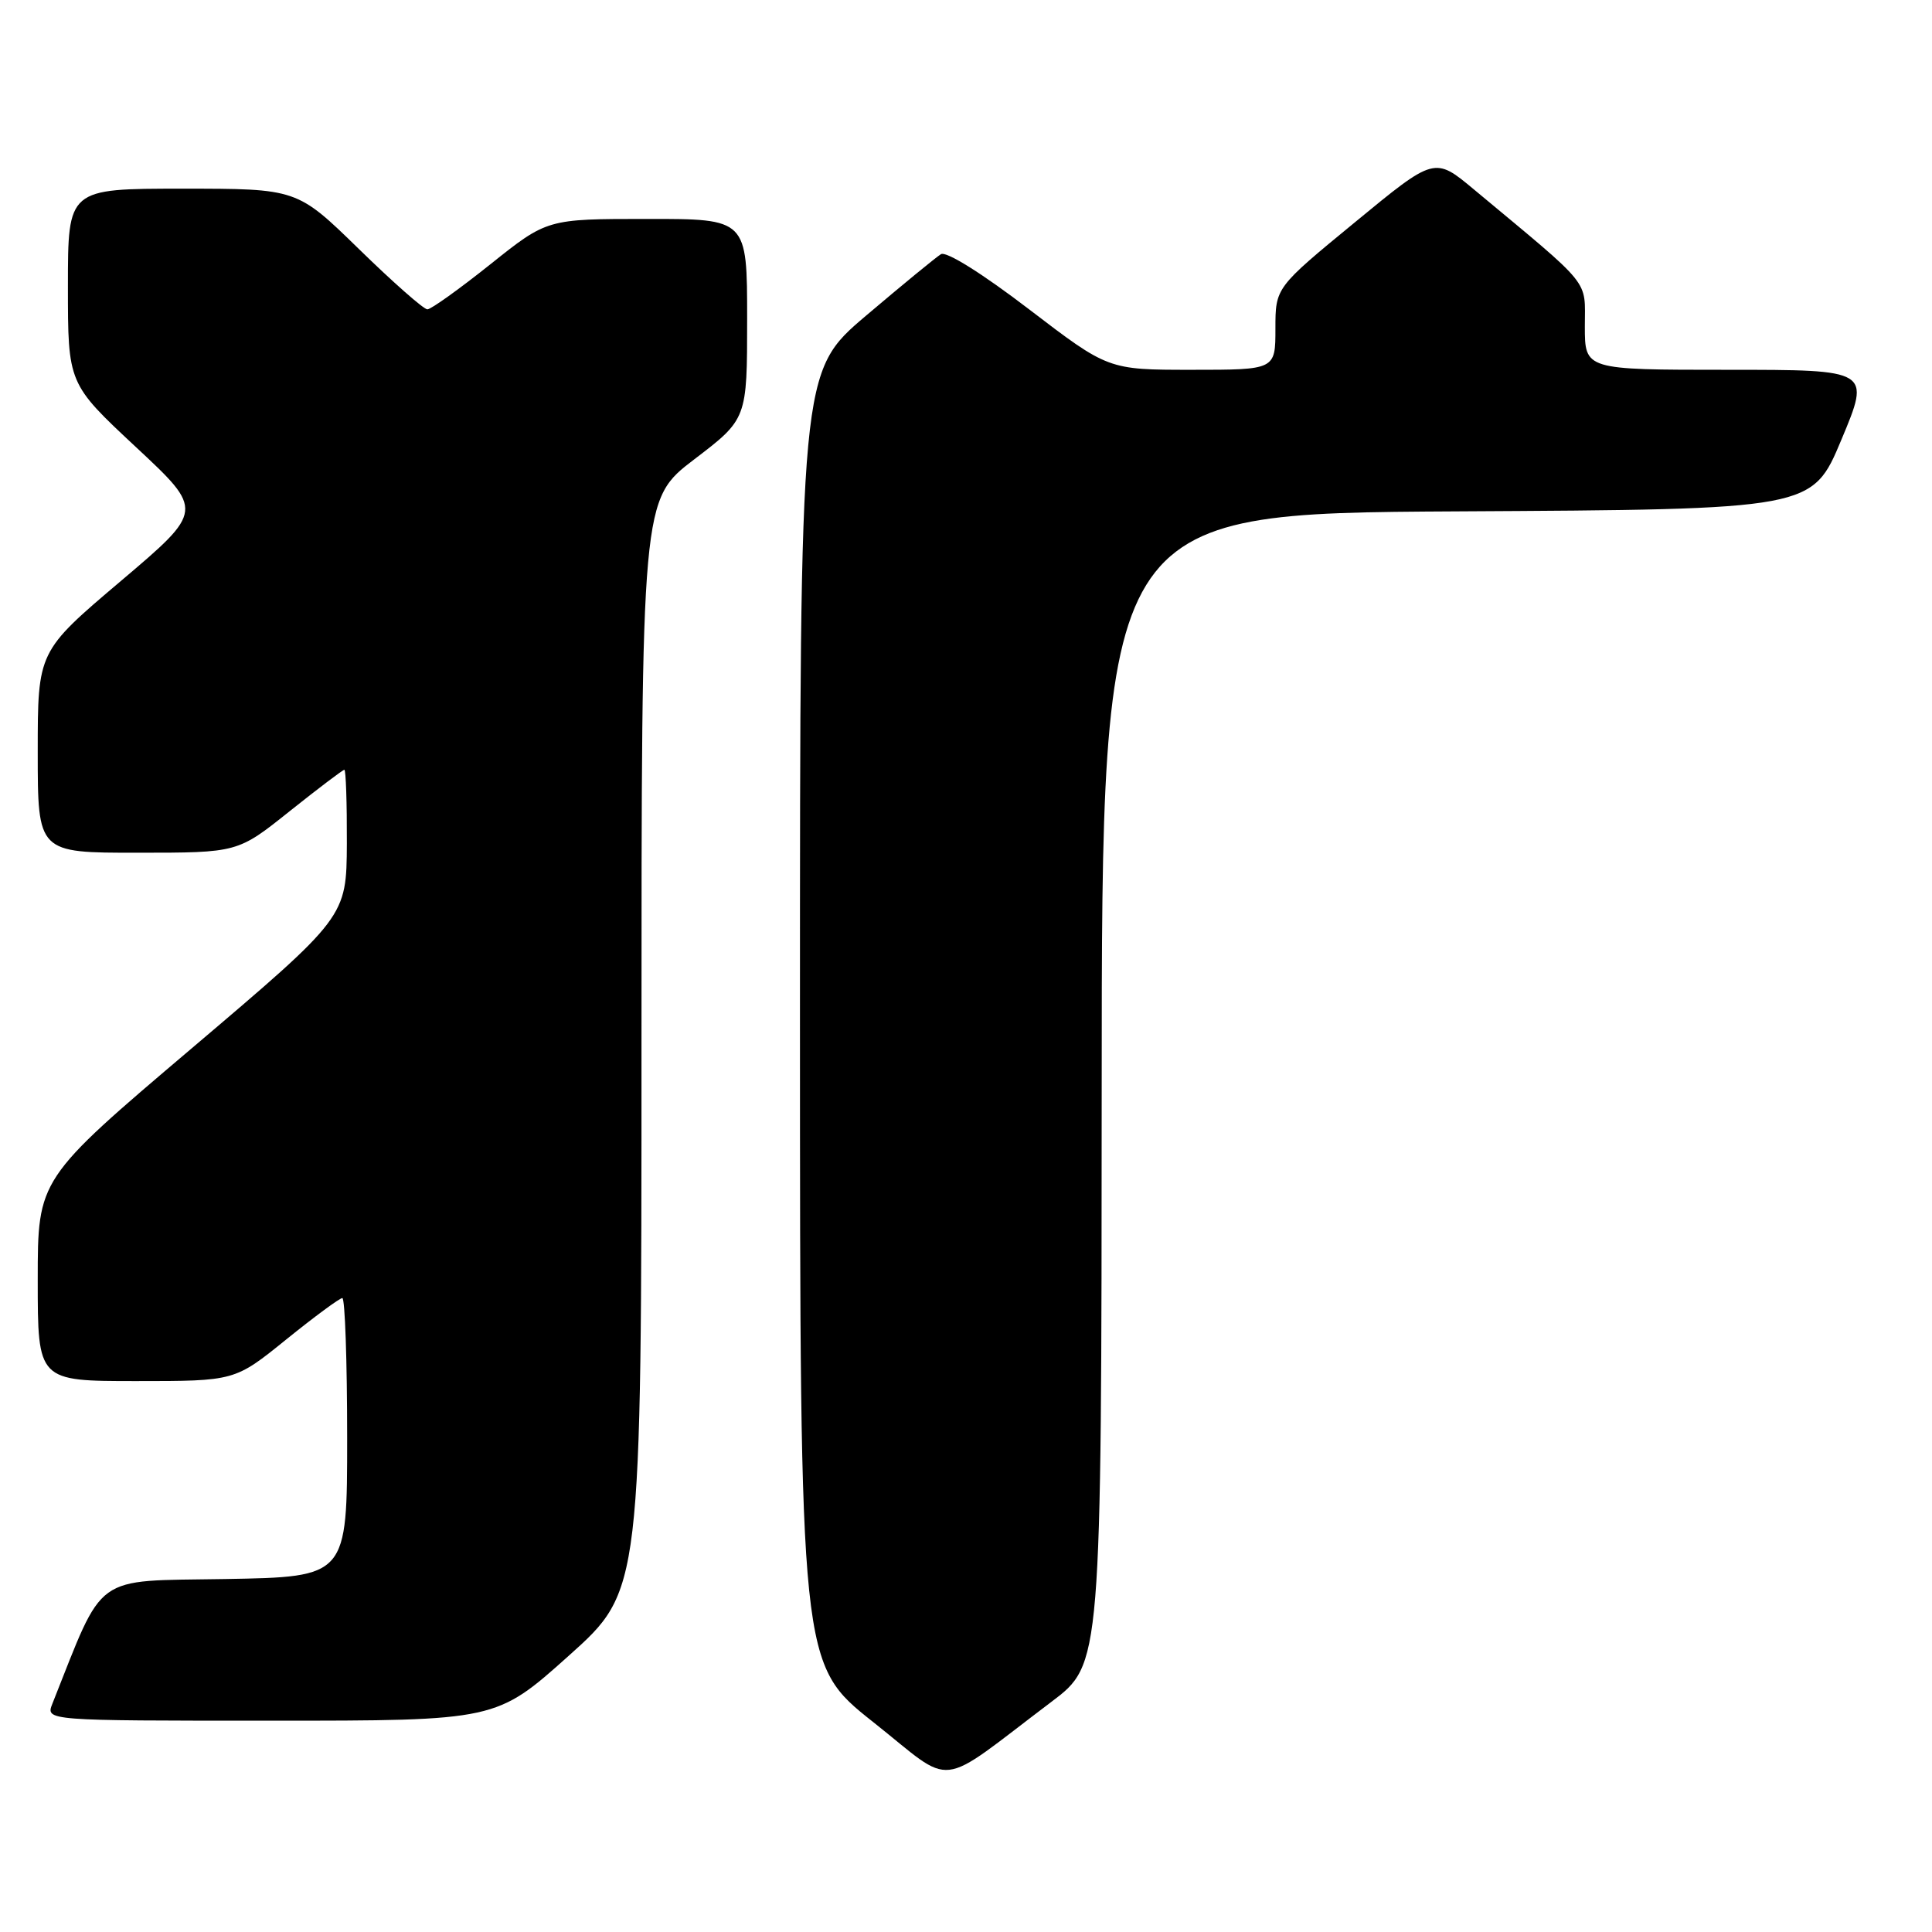 <?xml version="1.0" encoding="UTF-8" standalone="no"?>
<!DOCTYPE svg PUBLIC "-//W3C//DTD SVG 1.1//EN" "http://www.w3.org/Graphics/SVG/1.1/DTD/svg11.dtd" >
<svg xmlns="http://www.w3.org/2000/svg" xmlns:xlink="http://www.w3.org/1999/xlink" version="1.1" viewBox="0 0 256 256">
 <g >
 <path fill="currentColor"
d=" M 139.32 225.50 C 145.95 220.50 145.95 220.50 145.98 144.26 C 146.00 68.02 146.00 68.02 193.06 67.76 C 240.13 67.50 240.13 67.50 244.00 58.25 C 247.87 49.00 247.87 49.00 228.94 49.00 C 210.00 49.00 210.00 49.00 210.00 43.25 C 210.00 36.88 211.15 38.30 195.30 25.10 C 190.09 20.76 190.09 20.76 179.55 29.44 C 169.00 38.11 169.00 38.11 169.00 43.56 C 169.00 49.00 169.00 49.00 157.92 49.00 C 146.84 49.00 146.84 49.00 136.35 40.98 C 130.14 36.23 125.39 33.26 124.68 33.68 C 124.03 34.08 119.56 37.75 114.75 41.83 C 106.00 49.26 106.00 49.26 106.00 134.88 C 106.01 220.50 106.01 220.50 115.71 228.19 C 126.69 236.89 123.80 237.22 139.32 225.50 Z  M 75.38 219.38 C 85.00 210.76 85.00 210.76 85.00 138.48 C 85.00 66.20 85.00 66.20 92.00 60.86 C 99.00 55.52 99.00 55.52 99.00 42.26 C 99.00 29.00 99.00 29.00 85.75 29.01 C 72.50 29.01 72.50 29.01 65.00 35.00 C 60.88 38.29 57.11 40.99 56.63 40.99 C 56.15 41.00 52.07 37.40 47.56 33.00 C 39.36 25.00 39.36 25.00 24.18 25.00 C 9.00 25.00 9.00 25.00 9.00 37.92 C 9.00 50.83 9.00 50.83 18.01 59.24 C 27.03 67.65 27.03 67.65 16.01 76.99 C 5.00 86.32 5.00 86.32 5.00 99.66 C 5.00 113.00 5.00 113.00 18.25 112.99 C 31.50 112.99 31.50 112.99 38.38 107.49 C 42.17 104.47 45.43 102.00 45.63 102.00 C 45.83 102.00 45.98 106.39 45.96 111.75 C 45.91 121.50 45.91 121.50 25.46 138.86 C 5.00 156.22 5.00 156.22 5.00 169.61 C 5.00 183.00 5.00 183.00 18.05 183.00 C 31.11 183.00 31.11 183.00 37.91 177.50 C 41.66 174.47 45.01 172.00 45.36 172.00 C 45.71 172.00 46.00 180.31 46.00 190.48 C 46.00 208.95 46.00 208.95 29.83 209.23 C 12.15 209.53 13.90 208.26 6.94 225.75 C 6.05 228.00 6.05 228.00 35.90 228.00 C 65.75 228.00 65.75 228.00 75.38 219.38 Z "/>
</g>
</svg>